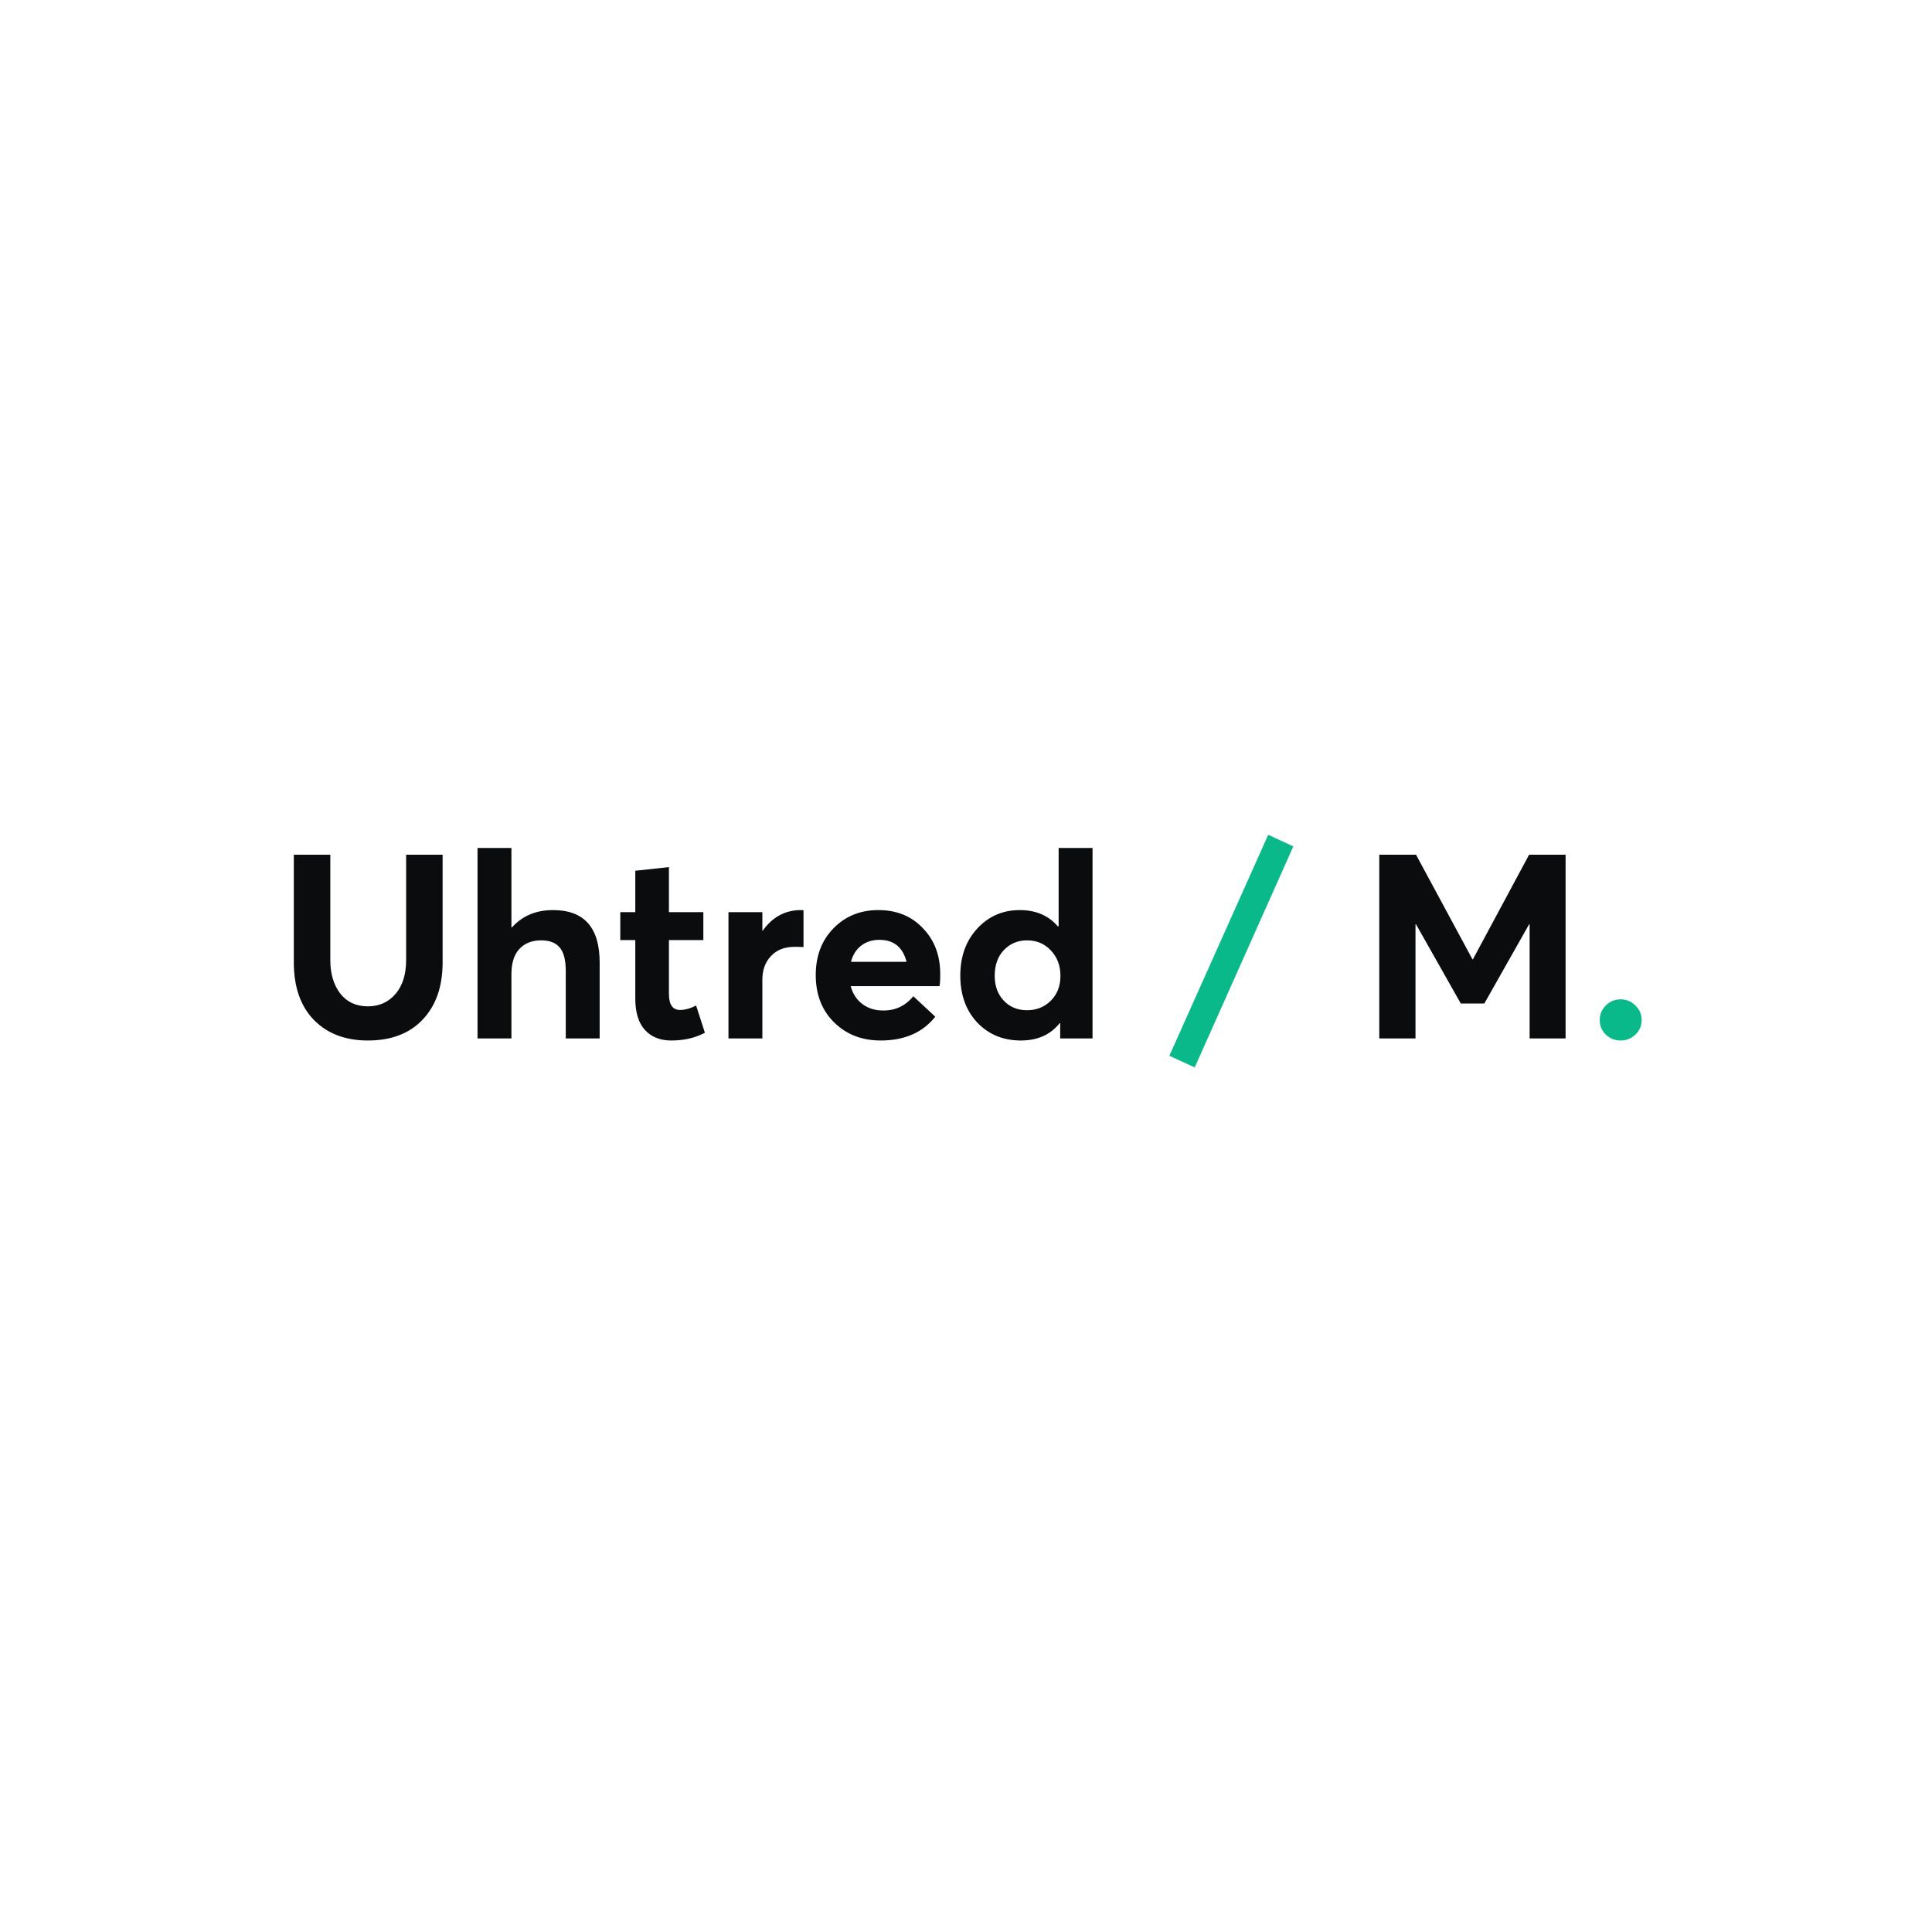 <svg width="1080" height="1080" viewBox="0 0 1080 1080" fill="none" xmlns="http://www.w3.org/2000/svg">
<rect width="1080" height="1080" fill="white"/>
<path d="M205.62 581.647C193.083 581.647 183.054 577.838 175.531 570.219C168.009 562.504 164.248 551.751 164.248 537.96V477.783H184.645V536.658C184.645 544.277 186.477 550.497 190.142 555.319C193.903 560.141 199.062 562.552 205.62 562.552C211.985 562.552 217.145 560.238 221.099 555.609C225.053 550.98 227.03 544.663 227.03 536.658V477.783H247.426V537.96C247.426 551.462 243.713 562.118 236.288 569.93C228.958 577.741 218.736 581.647 205.62 581.647ZM309.179 508.739C326.538 508.739 335.218 518.528 335.218 538.105V580.49H316.268V542.879C316.268 536.61 315.11 532.174 312.796 529.57C310.578 526.966 307.154 525.664 302.525 525.664C297.317 525.664 293.219 527.304 290.229 530.583C287.336 533.765 285.889 538.443 285.889 544.615V580.49H266.939V474.022H285.889V518.432H286.179C291.965 511.97 299.632 508.739 309.179 508.739ZM375.242 581.647C368.973 581.647 364.055 579.67 360.487 575.716C356.918 571.762 355.134 565.928 355.134 558.212V525.52H346.744V509.897H355.134V486.751L373.94 484.726V509.897H393.179V525.52H373.94V555.609C373.94 561.588 376.013 564.577 380.16 564.577C382.86 564.577 385.85 563.758 389.129 562.118L394.047 577.307C388.647 580.2 382.378 581.647 375.242 581.647ZM447.722 508.739C448.494 508.739 448.976 508.788 449.169 508.884V529.426C447.915 529.329 446.275 529.281 444.25 529.281C438.56 529.281 434.124 531.017 430.942 534.489C427.759 537.864 426.168 542.252 426.168 547.652V580.49H407.218V509.897H426.168V520.312H426.313C431.81 512.597 438.946 508.739 447.722 508.739ZM525.589 544.47C525.589 548.231 525.444 550.497 525.155 551.269H475.537C476.694 555.512 478.864 558.839 482.047 561.25C485.229 563.661 489.087 564.867 493.619 564.867C500.466 564.963 506.108 562.311 510.544 556.911L522.84 568.338C515.8 577.211 505.626 581.647 492.317 581.647C481.806 581.647 473.126 578.272 466.279 571.521C459.432 564.77 456.008 555.946 456.008 545.049C456.008 534.44 459.287 525.761 465.845 519.01C472.499 512.163 480.889 508.739 491.015 508.739C501.238 508.739 509.532 512.115 515.897 518.865C522.358 525.52 525.589 534.055 525.589 544.47ZM491.594 525.375C487.64 525.375 484.265 526.436 481.468 528.558C478.671 530.679 476.743 533.717 475.682 537.671H506.783C504.662 529.474 499.599 525.375 491.594 525.375ZM591.78 474.022H610.73V580.49H592.648V571.955H592.358C587.247 578.416 580.014 581.647 570.66 581.647C560.823 581.647 552.722 578.32 546.357 571.666C539.992 564.915 536.81 556.139 536.81 545.338C536.81 534.73 539.944 526.002 546.213 519.155C552.578 512.211 560.534 508.739 570.081 508.739C579.05 508.739 586.138 511.777 591.346 517.853H591.78V474.022ZM561.112 559.37C564.488 562.938 568.827 564.722 574.132 564.722C579.436 564.722 583.872 562.938 587.44 559.37C591.008 555.801 592.792 551.172 592.792 545.483C592.792 539.793 591.008 535.067 587.44 531.306C583.968 527.545 579.532 525.664 574.132 525.664C568.924 525.664 564.584 527.497 561.112 531.161C557.737 534.73 556.049 539.503 556.049 545.483C556.049 551.172 557.737 555.801 561.112 559.37ZM854.779 477.783H875.176V580.49H855.069V516.696H854.779L829.753 560.961H816.59L791.564 516.696H791.274V580.49H771.022V477.783H791.564L823.099 536.224H823.388L854.779 477.783Z" fill="#0B0C0D"/>
<path d="M667.856 596.691L653.68 590.182L708.939 466.644L722.971 473.154L667.856 596.691ZM905.985 581.647C902.706 581.647 899.909 580.538 897.595 578.32C895.376 576.102 894.267 573.402 894.267 570.219C894.267 567.037 895.376 564.336 897.595 562.118C899.909 559.804 902.706 558.646 905.985 558.646C909.167 558.646 911.916 559.804 914.23 562.118C916.545 564.336 917.702 567.037 917.702 570.219C917.702 573.402 916.545 576.102 914.23 578.32C911.916 580.538 909.167 581.647 905.985 581.647Z" fill="#09B989"/>
</svg>
